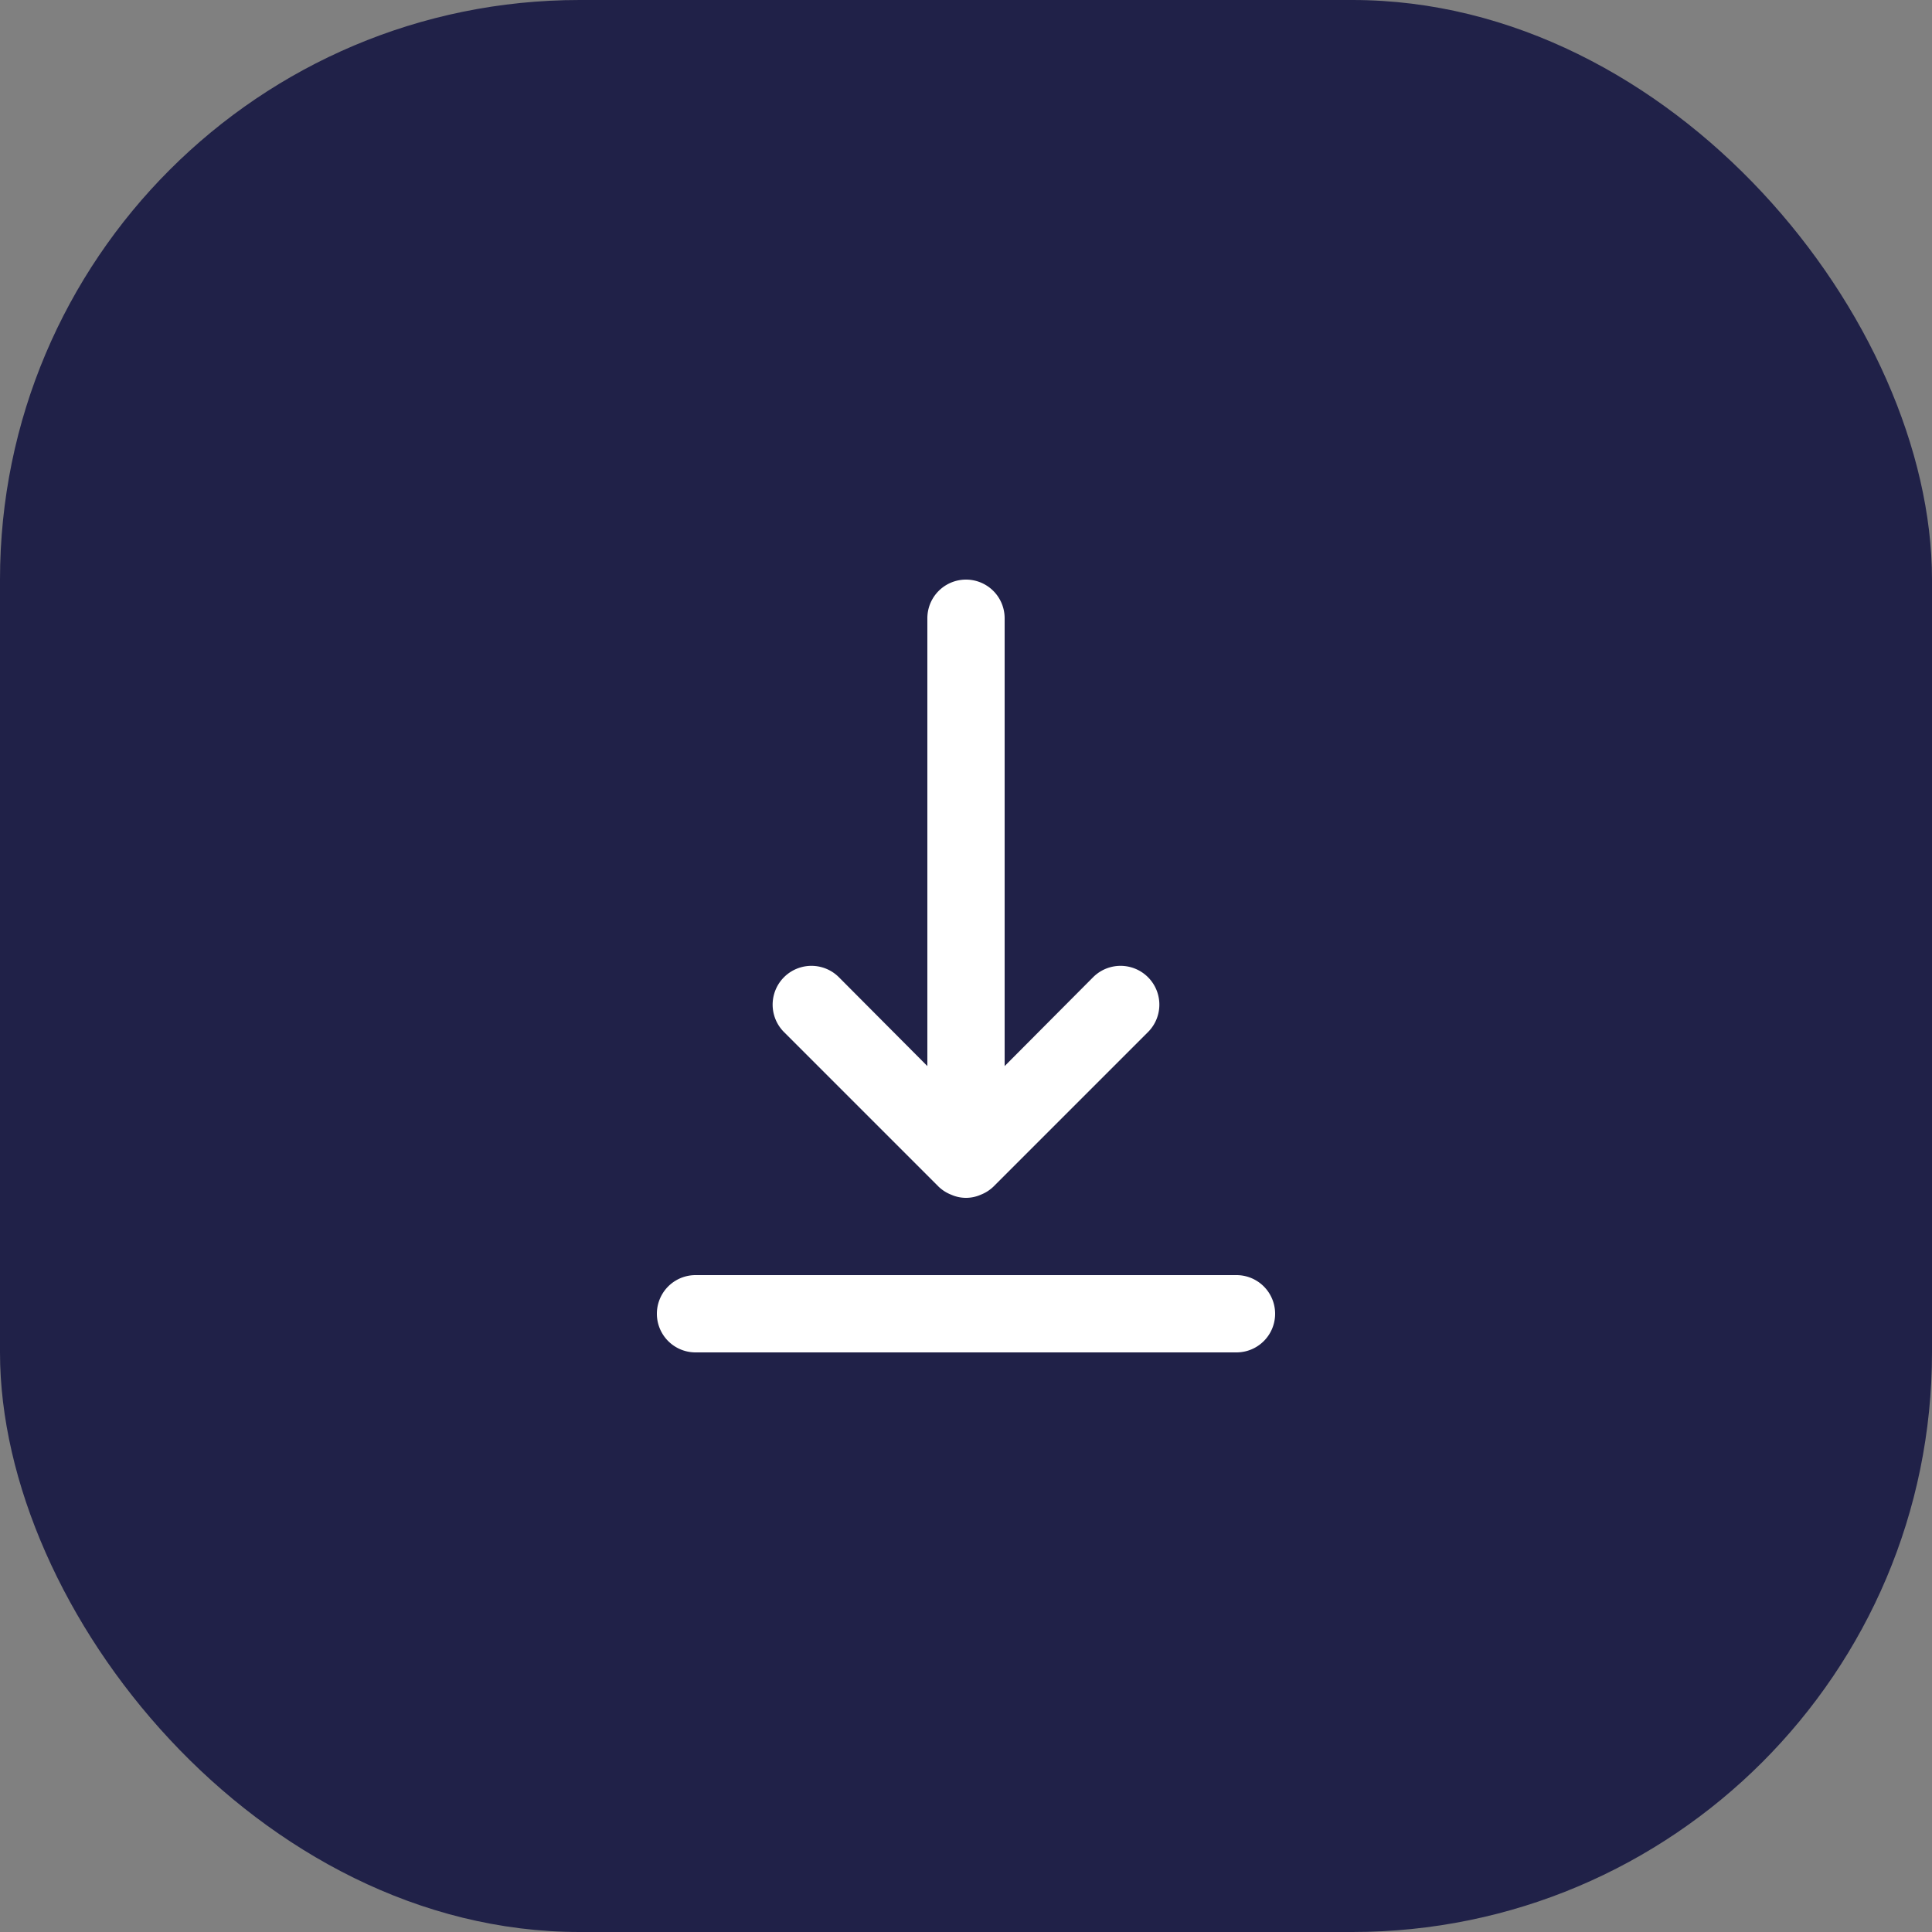 <svg xmlns="http://www.w3.org/2000/svg" width="50" height="50" viewBox="0 0 50 50">
  <rect x="0" y="0" width="50" height="50" fill="#808080" stroke="none"/>
  <g id="Group_1097" data-name="Group 1097" transform="translate(-123 -335)">
    <rect id="Rectangle_164" data-name="Rectangle 164" width="50" height="50" rx="15" transform="translate(123 335)" fill="#202148"/>
    <path id="arrow-to-bottom" d="M19,20H5a1,1,0,0,0,0,2H19a1,1,0,0,0,0-2Zm-7.71-2.29a1,1,0,0,0,.33.21.94.94,0,0,0,.76,0,1,1,0,0,0,.33-.21l4-4a1,1,0,0,0-1.42-1.42L13,14.59V3a1,1,0,0,0-2,0V14.59l-2.29-2.3a1,1,0,0,0-1.42,1.42Z" transform="translate(136 348)" fill="#fff"/>
  </g>
</svg>
